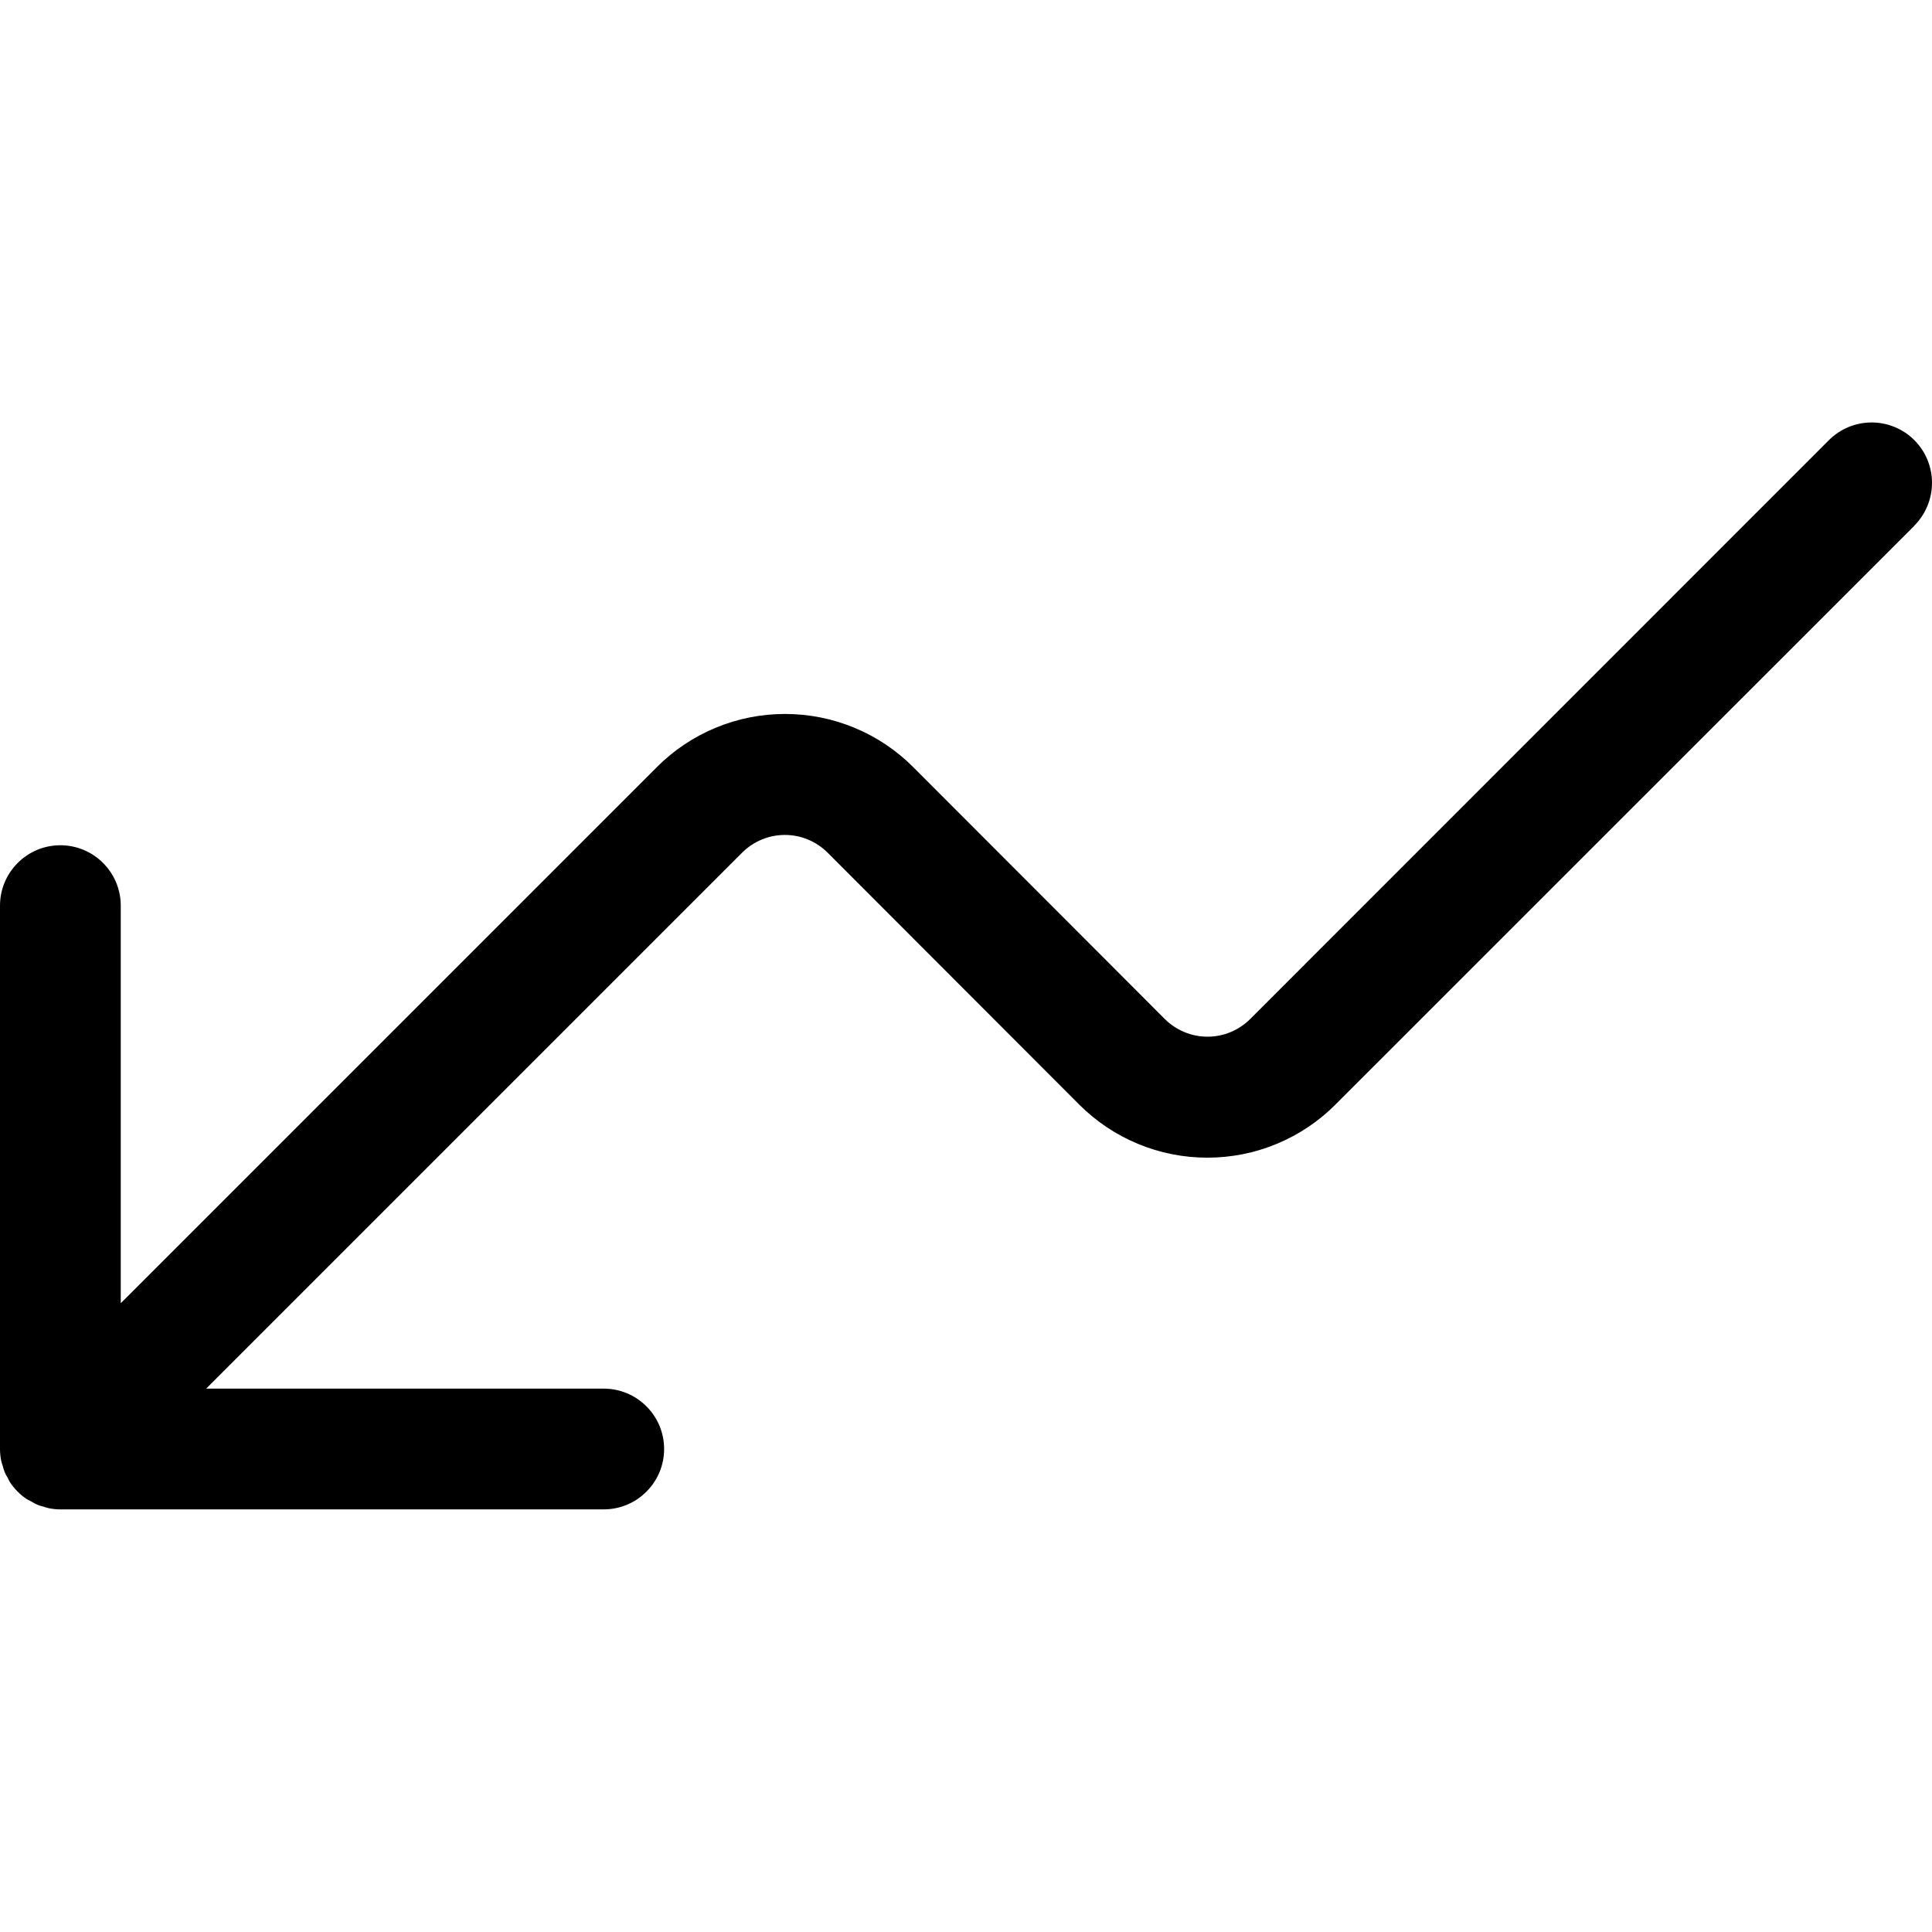 <svg width="24" height="24" viewBox="0 0 24 24" fill="none" xmlns="http://www.w3.org/2000/svg">
<path d="M23.781 6.531L16.592 13.719C16.383 13.929 16.134 14.096 15.861 14.209C15.588 14.323 15.294 14.381 14.998 14.381C14.702 14.381 14.409 14.323 14.135 14.209C13.862 14.096 13.613 13.929 13.404 13.719L10.281 10.592C10.211 10.522 10.128 10.467 10.037 10.429C9.946 10.391 9.849 10.372 9.75 10.372C9.651 10.372 9.554 10.391 9.463 10.429C9.372 10.467 9.289 10.522 9.219 10.592L2.561 17.25H7.5C7.699 17.25 7.89 17.329 8.03 17.47C8.171 17.61 8.25 17.801 8.25 18C8.25 18.199 8.171 18.39 8.03 18.53C7.89 18.671 7.699 18.75 7.5 18.75H0.75C0.701 18.75 0.652 18.745 0.604 18.735C0.582 18.73 0.561 18.724 0.54 18.716C0.514 18.71 0.488 18.702 0.463 18.692C0.439 18.681 0.415 18.668 0.392 18.654L0.334 18.624C0.252 18.569 0.181 18.498 0.126 18.416C0.115 18.398 0.104 18.378 0.096 18.358C0.081 18.335 0.069 18.312 0.058 18.287C0.048 18.262 0.04 18.236 0.034 18.21C0.026 18.189 0.02 18.168 0.015 18.146C0.005 18.098 0 18.049 0 18V11.25C0 11.051 0.079 10.86 0.22 10.72C0.36 10.579 0.551 10.5 0.75 10.5C0.949 10.5 1.14 10.579 1.28 10.72C1.421 10.86 1.5 11.051 1.5 11.25V16.189L8.158 9.531C8.367 9.321 8.616 9.154 8.889 9.041C9.163 8.927 9.456 8.869 9.752 8.869C10.048 8.869 10.341 8.927 10.615 9.041C10.888 9.154 11.137 9.321 11.346 9.531L14.469 12.658C14.539 12.728 14.622 12.783 14.713 12.821C14.804 12.859 14.901 12.878 15 12.878C15.099 12.878 15.196 12.859 15.287 12.821C15.378 12.783 15.461 12.728 15.531 12.658L22.719 5.468C22.86 5.327 23.051 5.248 23.25 5.248C23.449 5.248 23.64 5.327 23.781 5.468C23.921 5.608 24 5.799 24 5.998C24 6.197 23.921 6.388 23.781 6.529V6.531Z" fill="black"/>
</svg>
